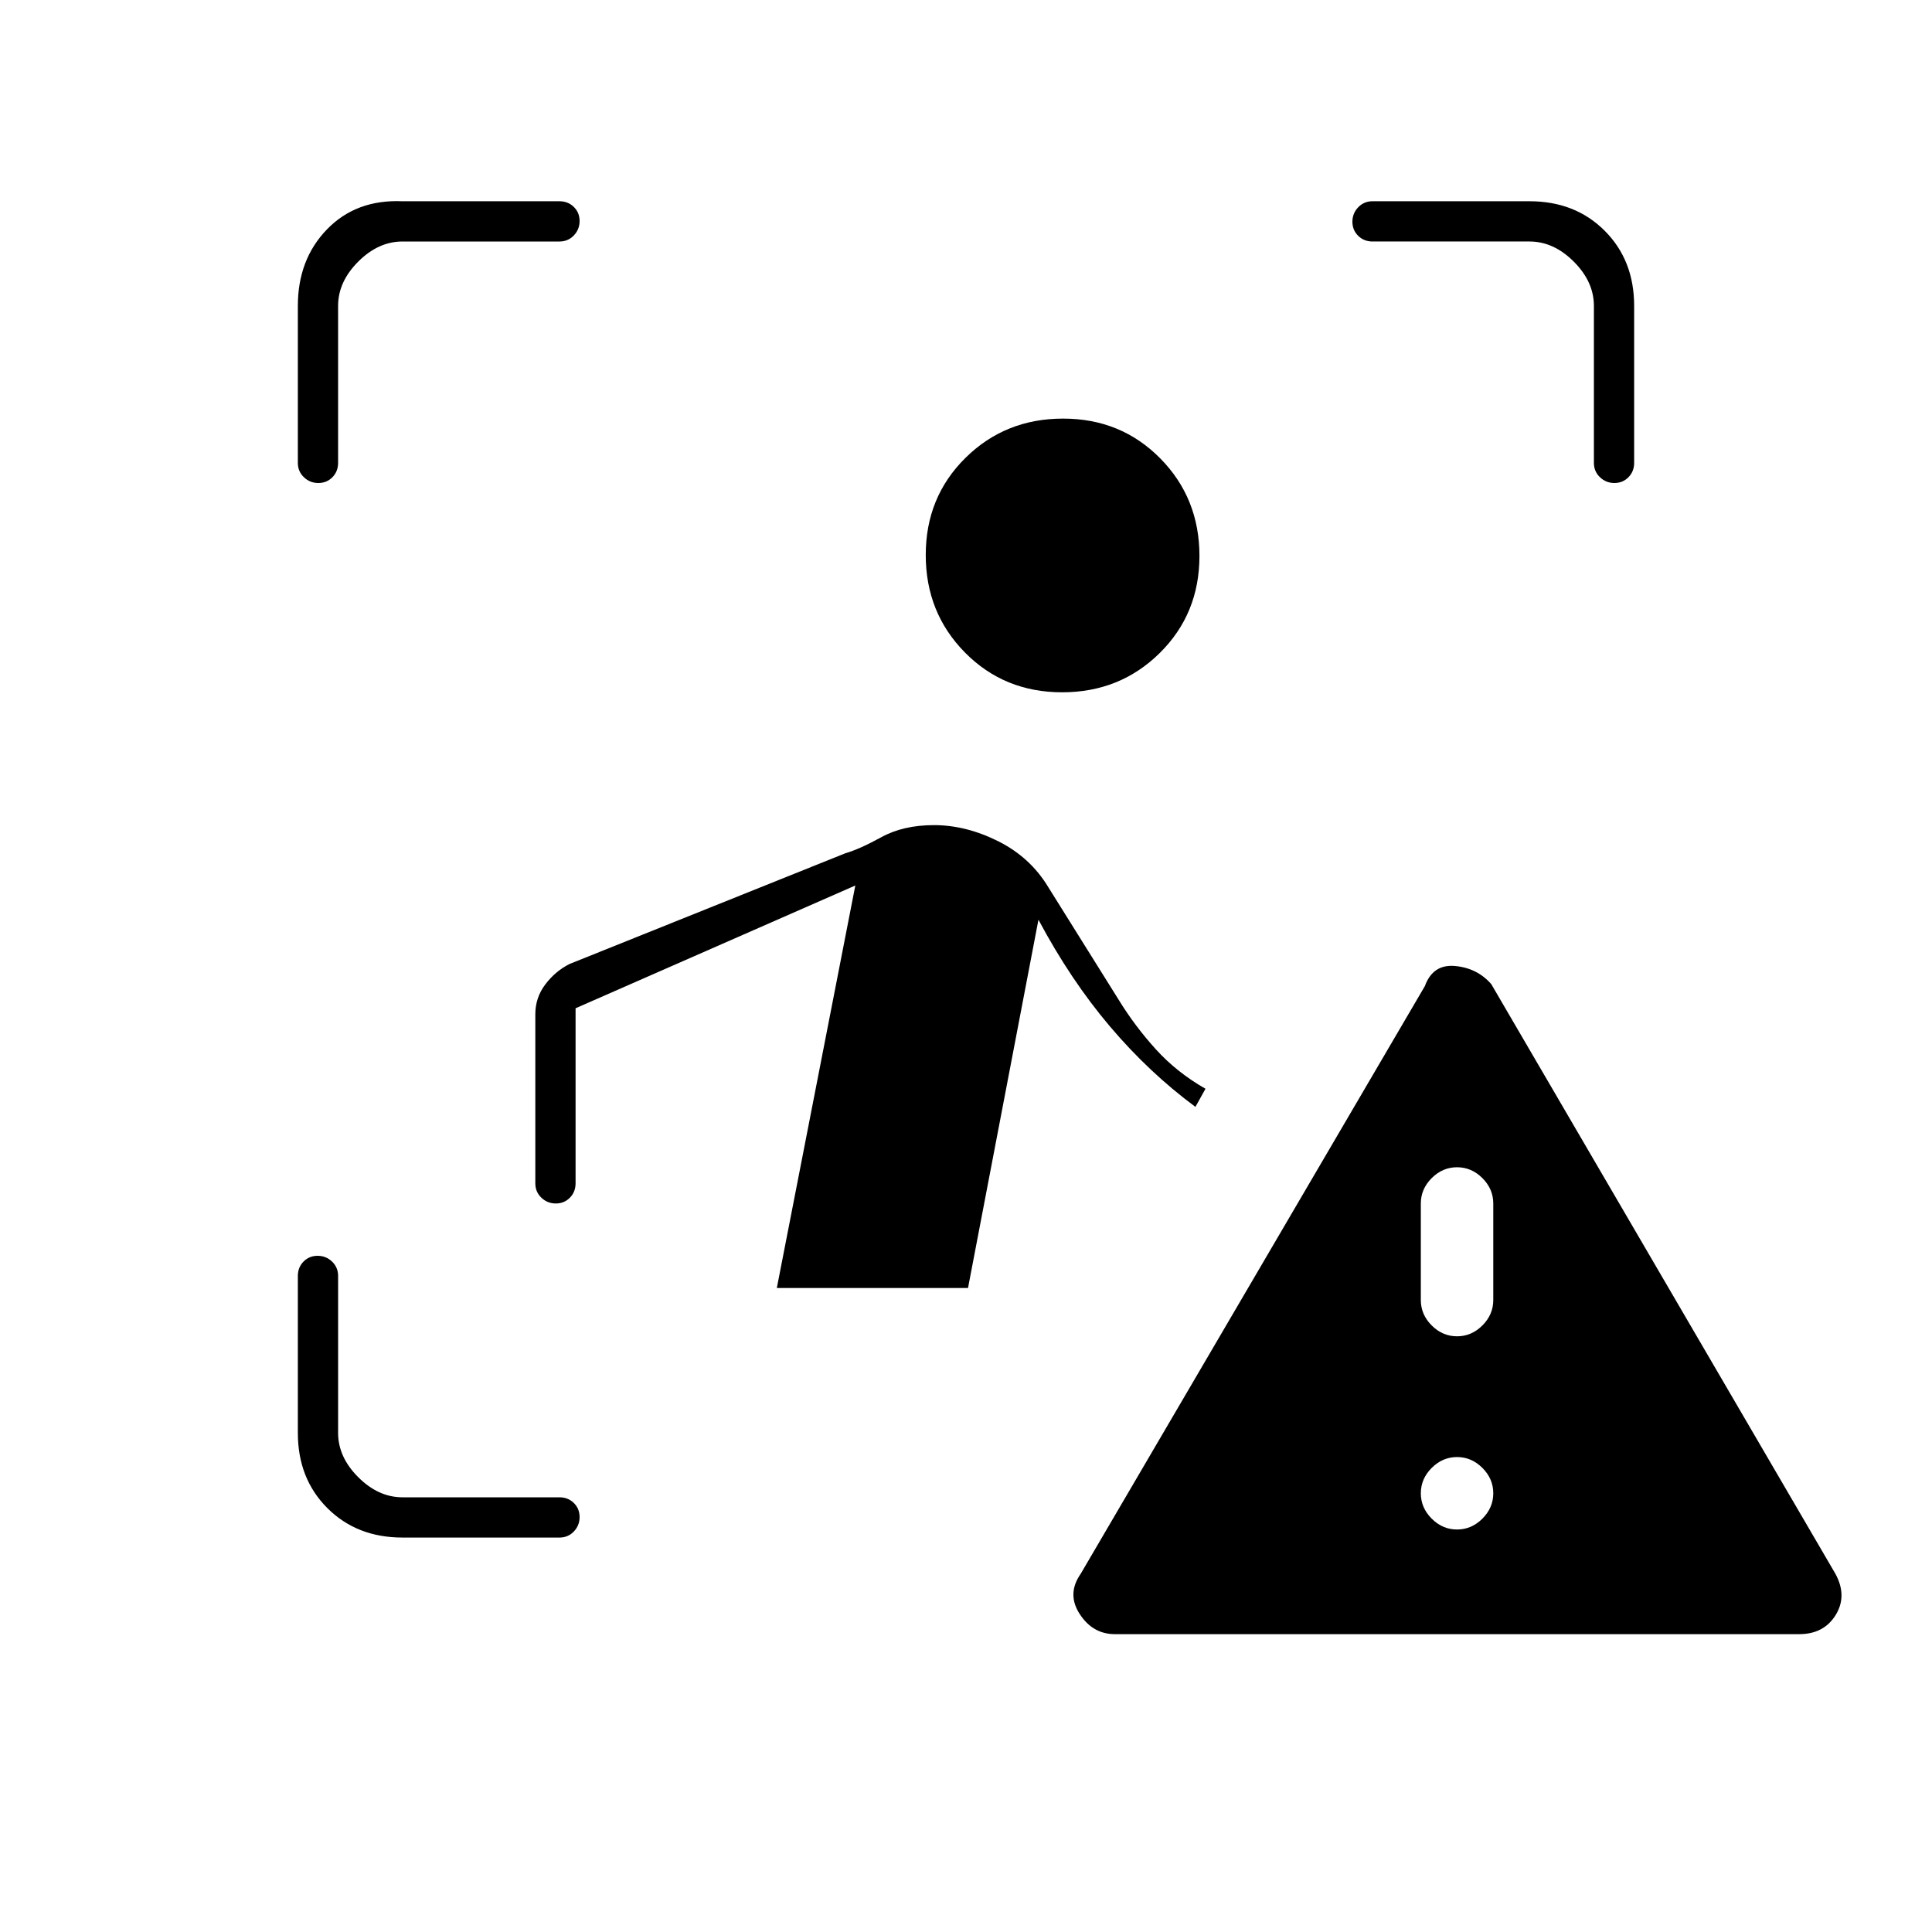 <svg xmlns="http://www.w3.org/2000/svg" height="20" viewBox="0 -960 960 960" width="20"><path d="M148-730v-78q0-23.11 14.5-38.06Q177-861 200-860h78q4.25 0 7.13 2.82 2.87 2.83 2.87 7 0 4.18-2.87 7.18-2.88 3-7.13 3h-78q-12 0-22 10t-10 22v78q0 4.25-2.82 7.12-2.83 2.88-7 2.88-4.18 0-7.18-2.88-3-2.87-3-7.12Zm52 534q-22.7 0-37.35-14.65Q148-225.3 148-248v-78q0-4.25 2.82-7.13 2.83-2.87 7-2.87 4.18 0 7.18 2.87 3 2.88 3 7.13v78q0 12 10 22t22 10h78q4.25 0 7.13 2.82 2.87 2.83 2.87 7 0 4.18-2.87 7.18-2.88 3-7.13 3h-78Zm592-534v-78q0-12-10-22t-22-10h-78q-4.25 0-7.12-2.82-2.88-2.83-2.88-7 0-4.18 2.88-7.18 2.87-3 7.12-3h78q22.7 0 37.35 14.65Q812-830.7 812-808v78q0 4.25-2.82 7.12-2.83 2.88-7 2.88-4.18 0-7.18-2.88-3-2.87-3-7.12ZM527.75-616q-28.75 0-48.25-19.75t-19.5-48.5q0-28.75 19.75-48.25t48.5-19.5q28.75 0 48.25 19.75t19.5 48.5q0 28.75-19.75 48.25t-48.5 19.5ZM386-320l39-200-139 61v87q0 4.25-2.82 7.12-2.83 2.88-7 2.88-4.18 0-7.18-2.88-3-2.87-3-7.12v-84q0-8.29 4.96-14.85 4.96-6.57 12.04-10.15l137-55q7-2 17.92-8 10.92-6 26.18-6 15.9 0 31.9 8 16 8 25 23l35 56q8 13 18.38 24.44Q584.77-427.12 599-419l-5 9q-23-17-42.5-40T516-503l-35 183h-95Zm168 172q-11 0-17.5-10t.5-20l171-292q4-11 15-10t18 9l171 293q6 11 .13 20.5-5.88 9.5-18.13 9.5H554Zm170-52q7.2 0 12.6-5.4 5.4-5.4 5.4-12.6 0-7.2-5.4-12.6-5.4-5.4-12.6-5.4-7.2 0-12.6 5.4-5.4 5.4-5.4 12.6 0 7.2 5.4 12.6 5.4 5.4 12.6 5.4Zm0-96q7.2 0 12.6-5.4 5.4-5.4 5.4-12.6v-48q0-7.2-5.4-12.6-5.4-5.4-12.6-5.4-7.2 0-12.6 5.4-5.4 5.4-5.4 12.6v48q0 7.2 5.4 12.6 5.4 5.4 12.6 5.4Z"/></svg>